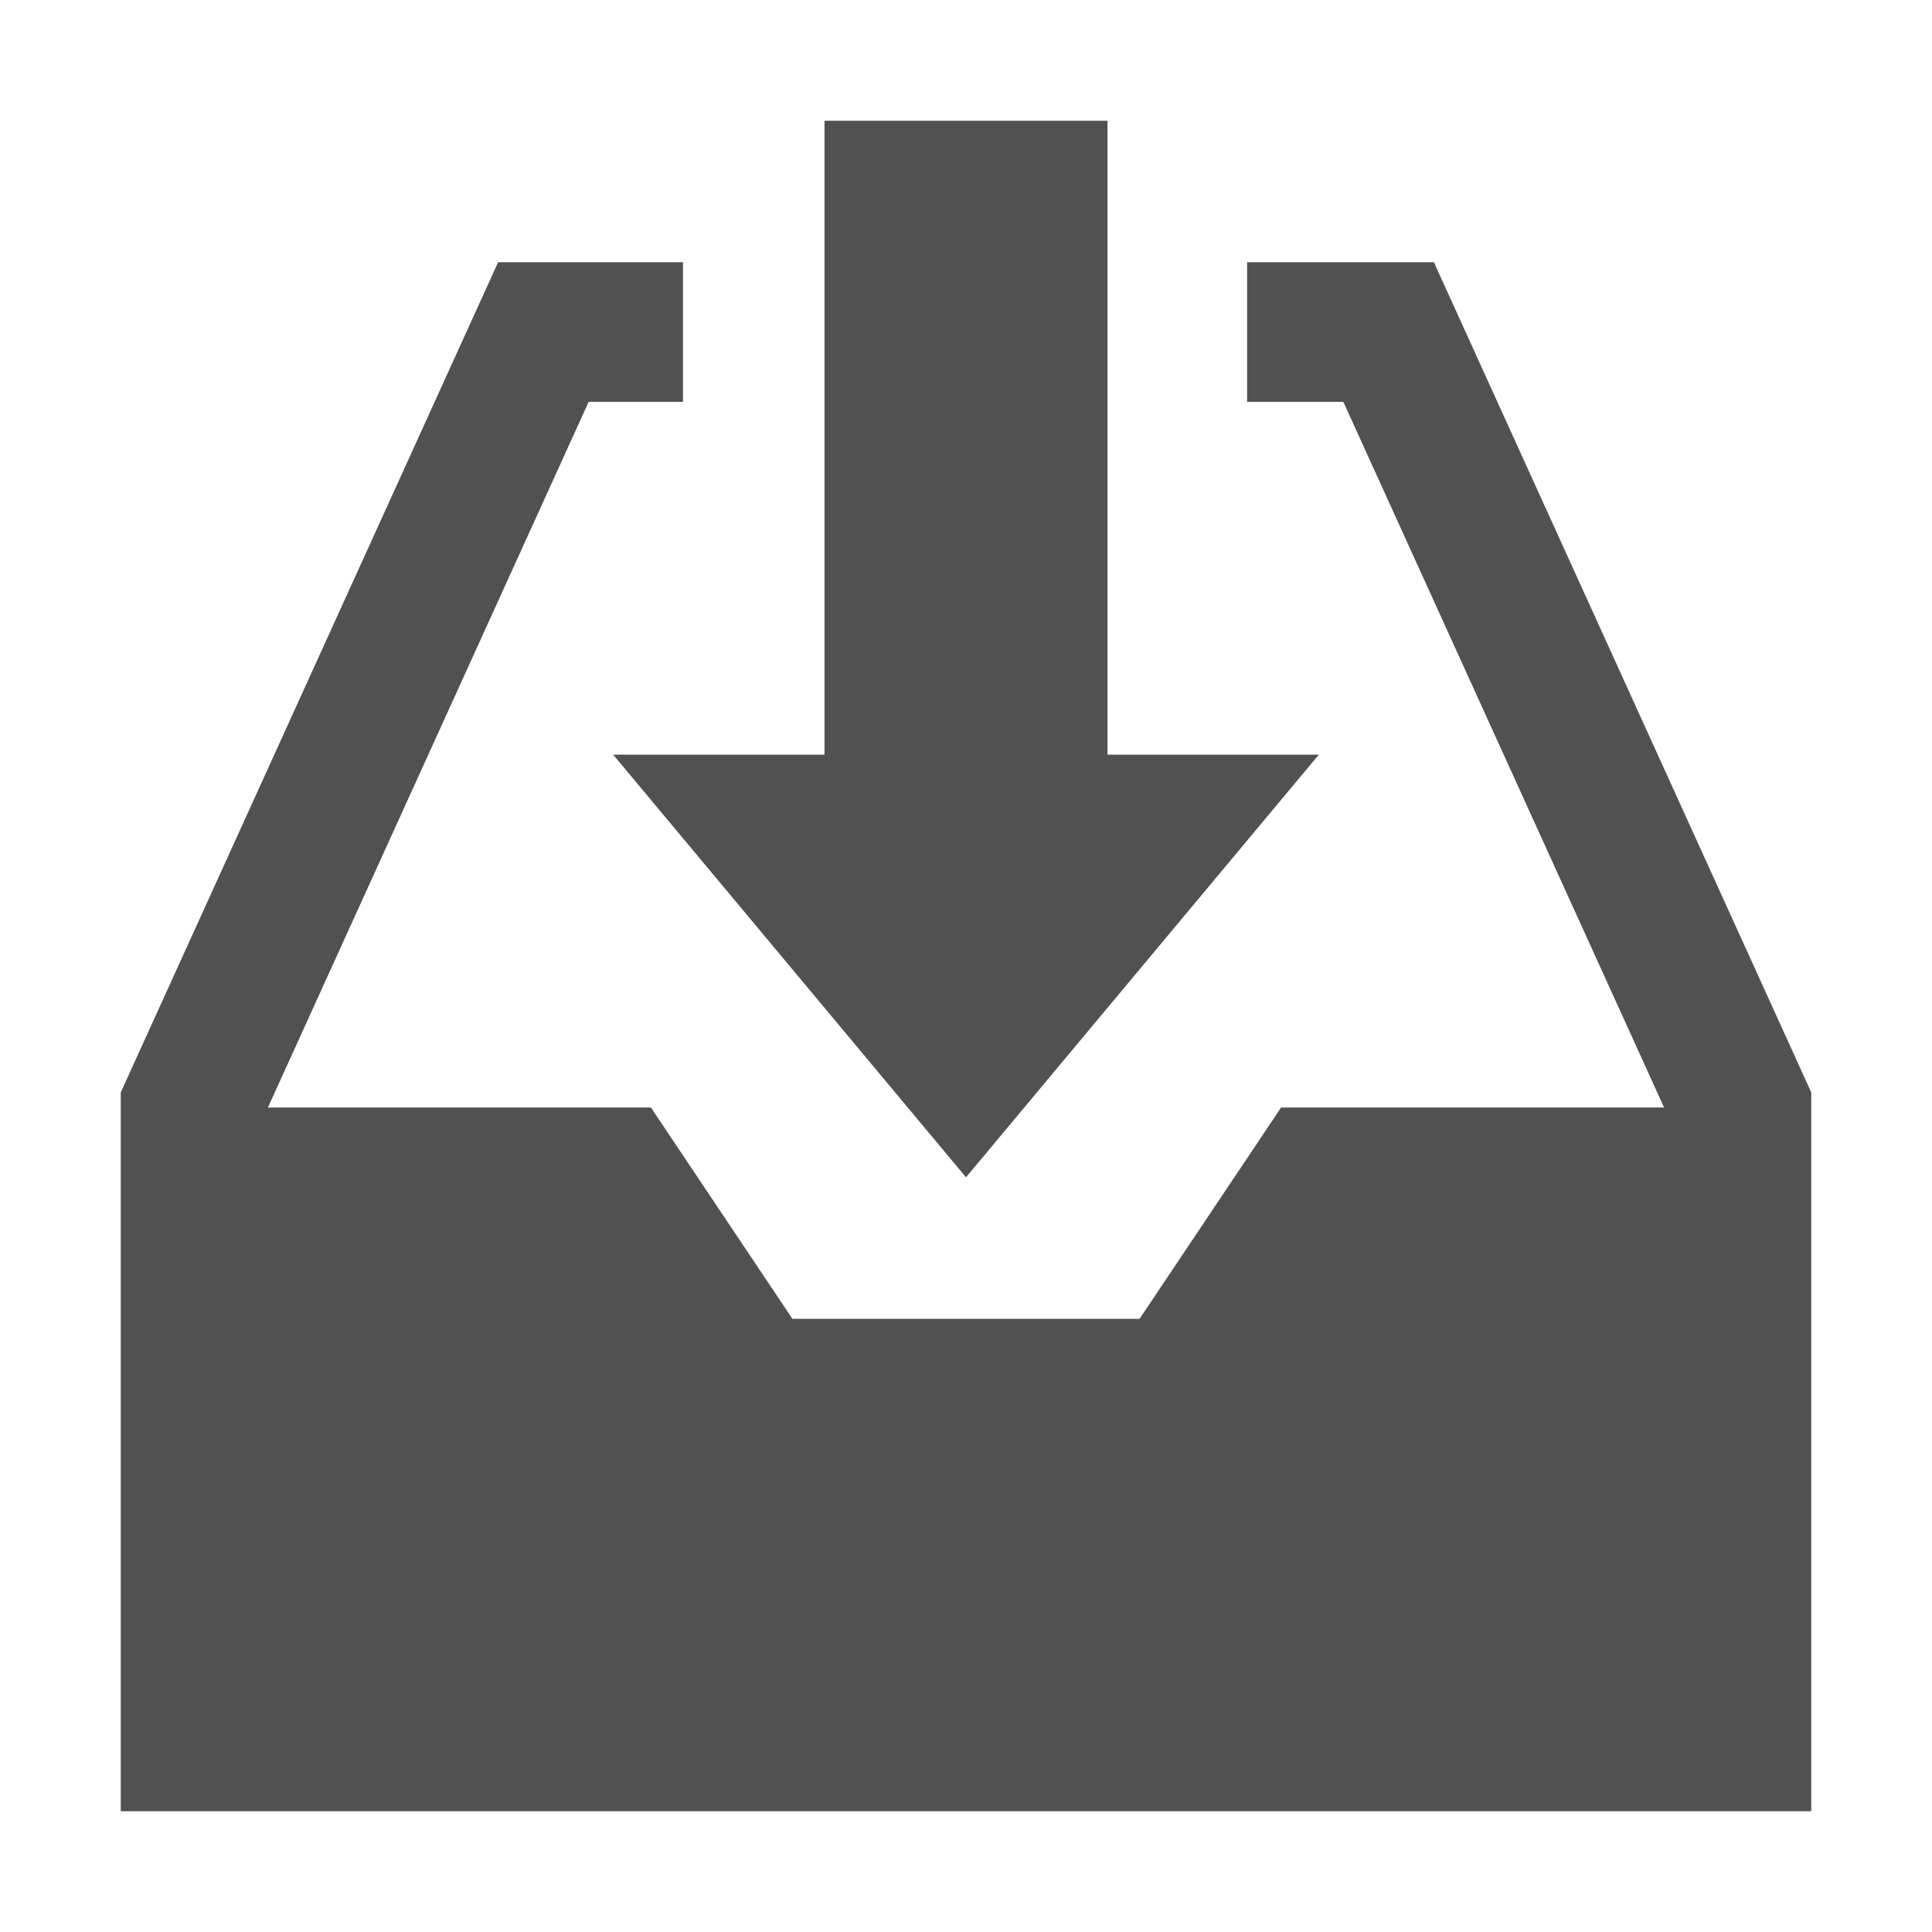 <svg class="icon" width="16" height="16" viewBox="0 0 1024 1024" xmlns="http://www.w3.org/2000/svg"><path fill="#515151" d="M587 400V64H437v336H325l187 224 187-224H587zm173-261h-99v74h51l170 374H679l-75 112H420l-75-112H142l170-374h50v-74h-98L64 579v381h896V579L760 139z"/></svg>